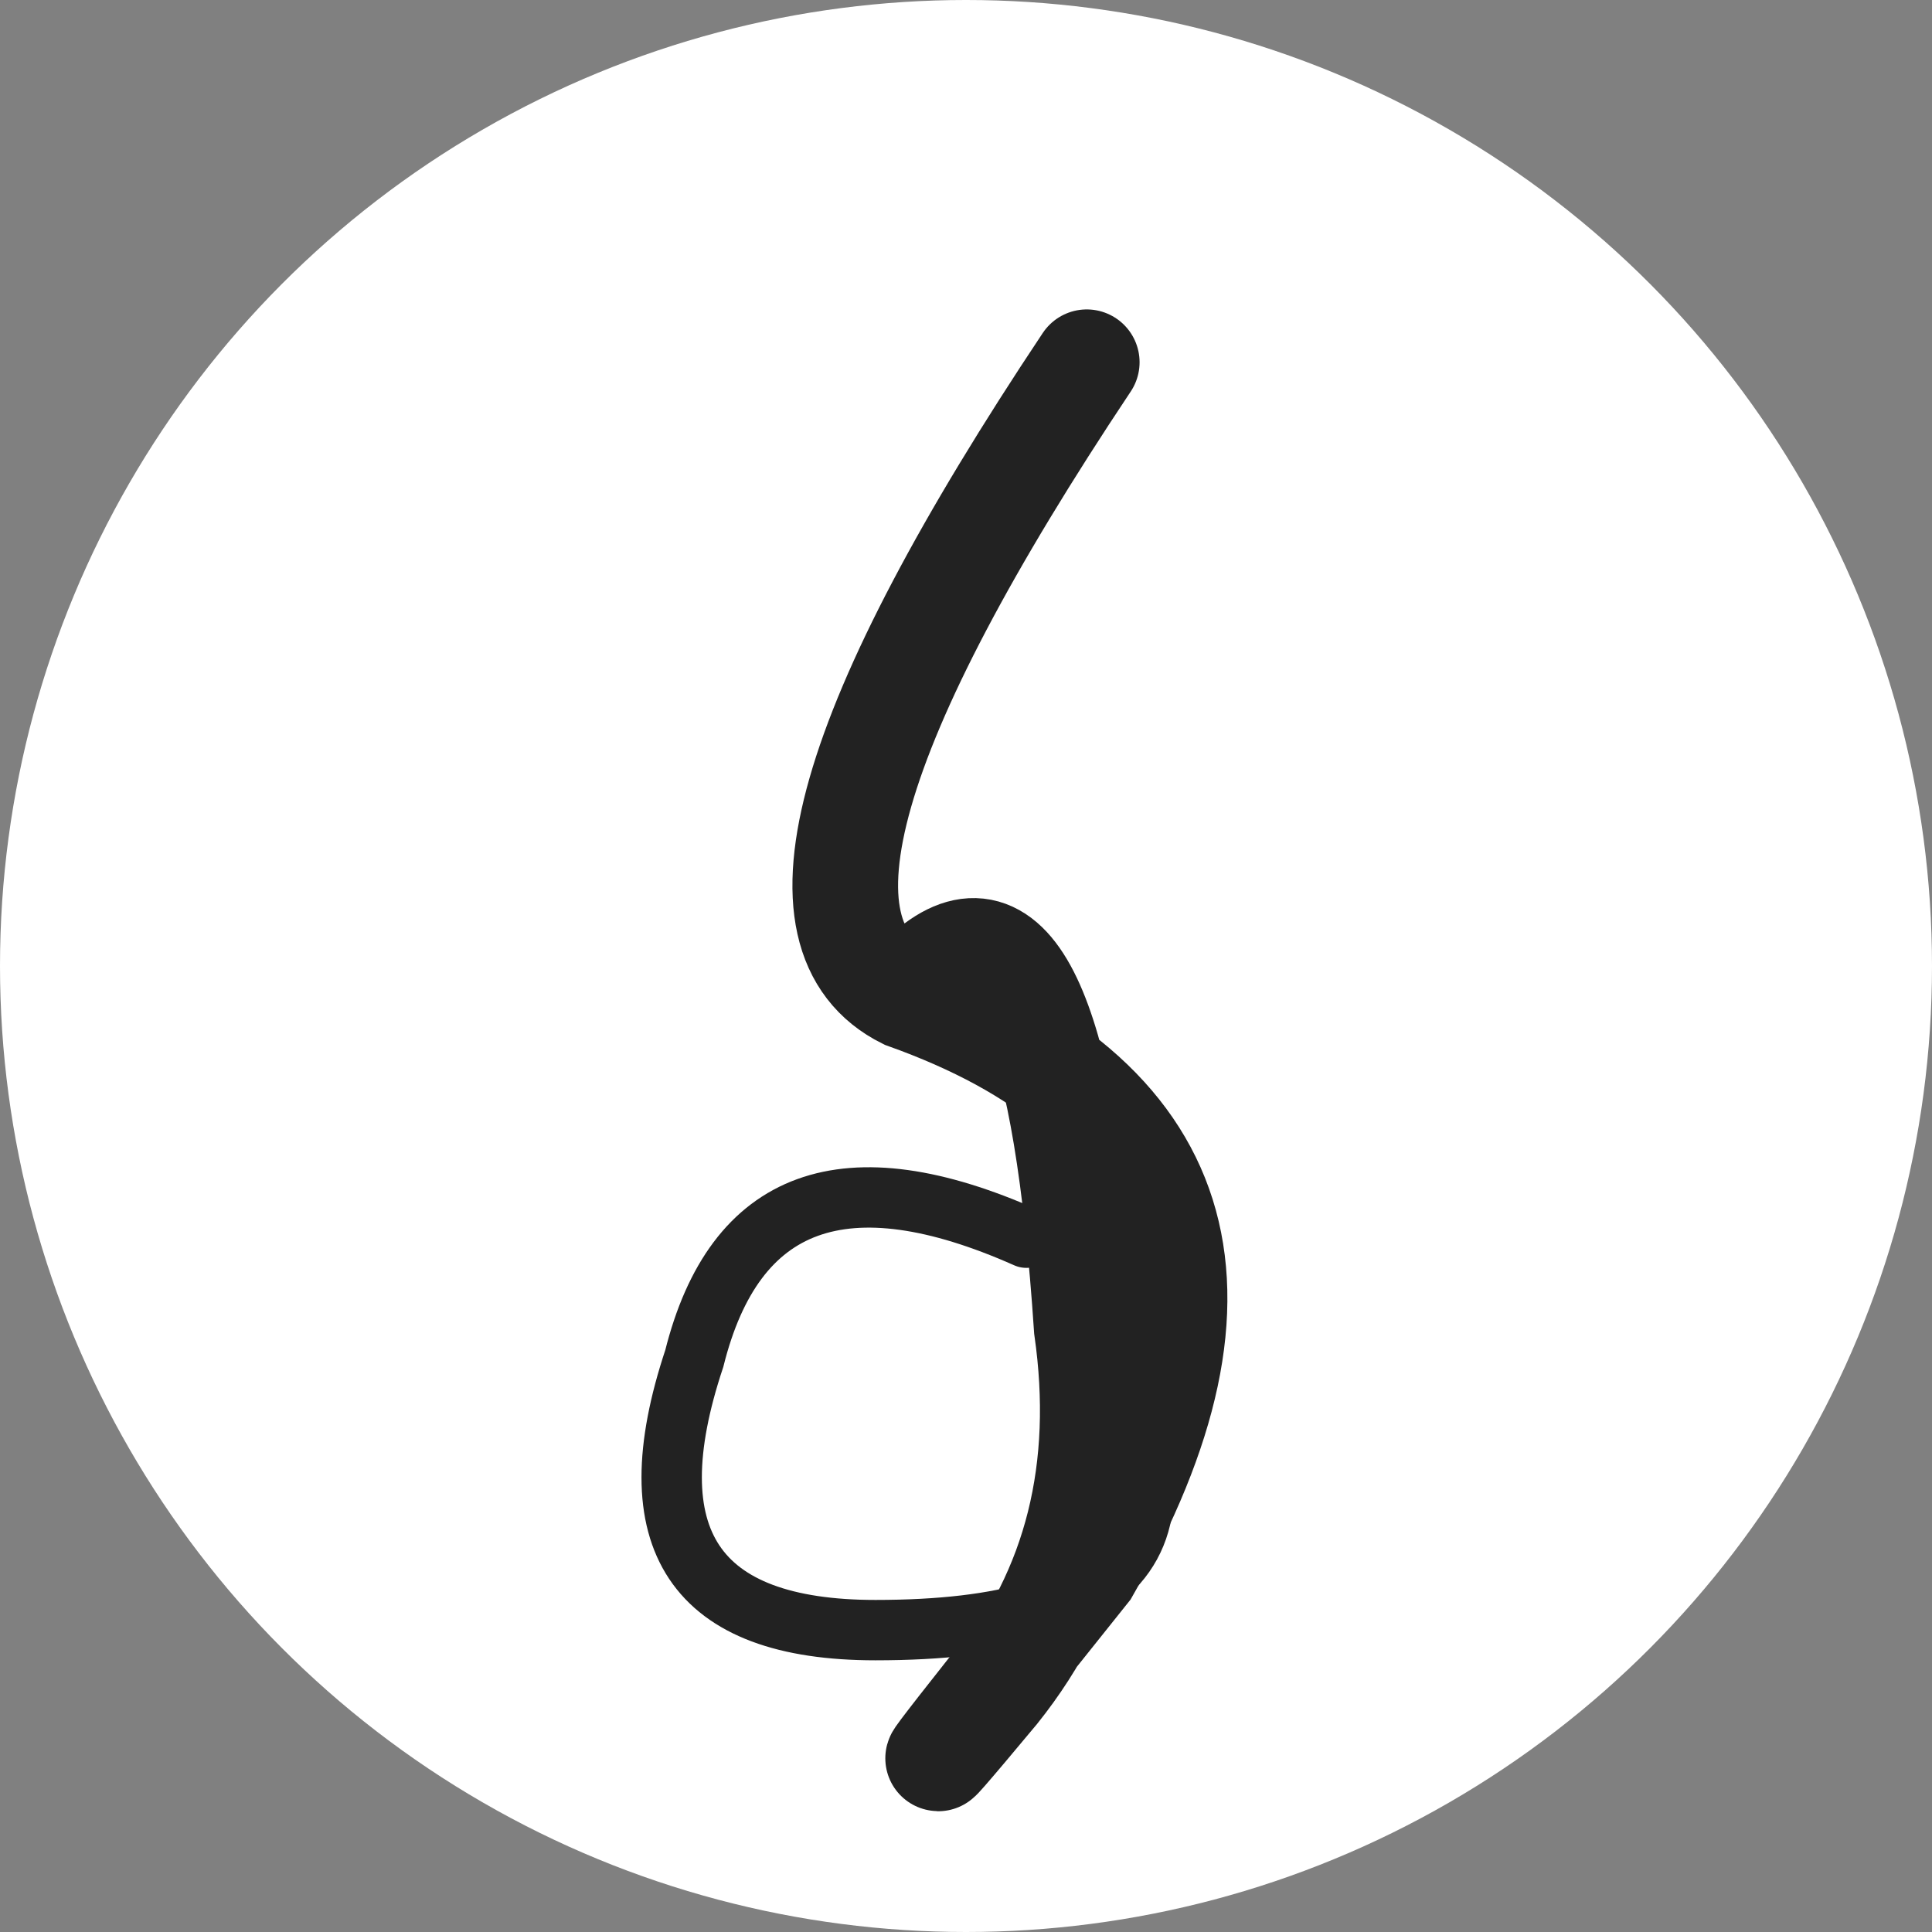 <svg xmlns="http://www.w3.org/2000/svg" viewBox="0 0 64 64">
  <rect x="0" y="0" width="64" height="64" fill="#808080" stroke="none"/>
  <circle fill="#fff" cx="32" cy="32" r="32"/>
  <!-- Clave de sol estilizada -->
  <path d="M36 12
           Q24 30 30 33
           Q44 38 36 52
           Q28 62 33 56
           Q37 51 36 44
           Q35 29 31 32"
        stroke="#222"
        stroke-width="3.5"
        fill="none"
        stroke-linecap="round"/>
  <!-- A espiral da clave -->
  <path d="M36 44
           Q42 54 29 54
           Q20 54 23 45
           Q25 37 34 41"
        stroke="#222"
        stroke-width="2"
        fill="none"
        stroke-linecap="round"/>
</svg>
